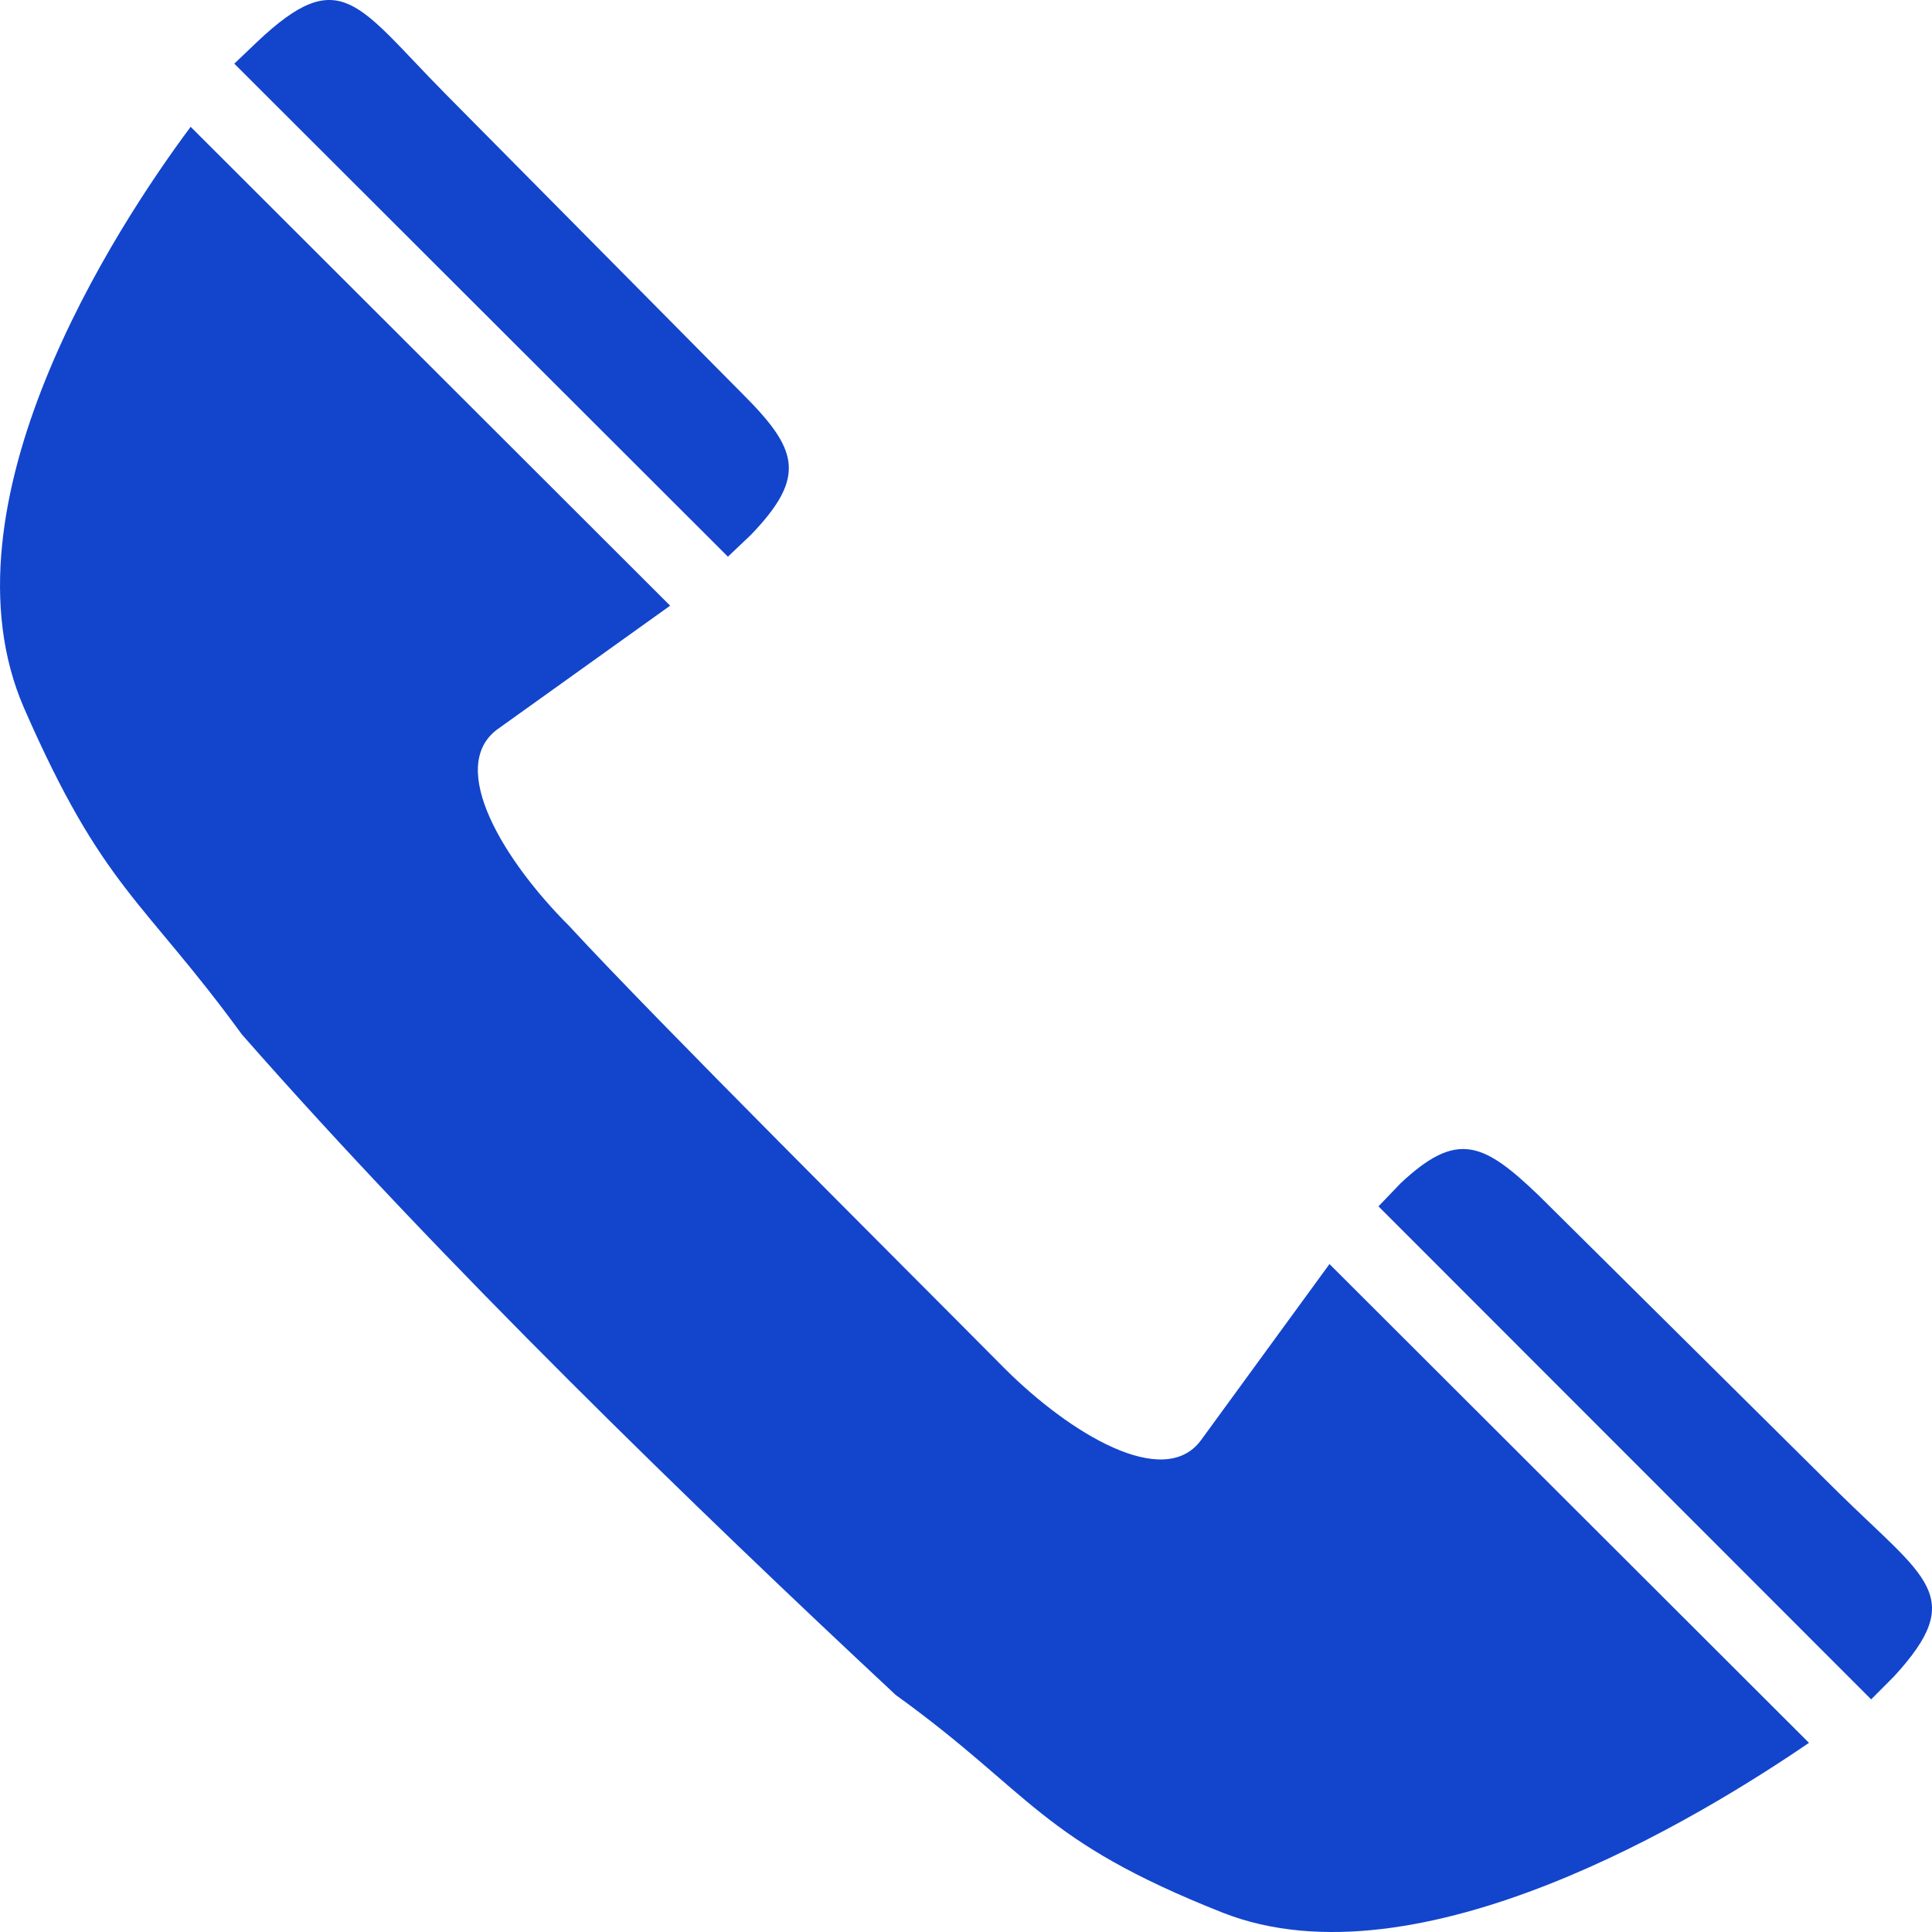 <svg width="22" height="22" viewBox="0 0 22 22" fill="none" xmlns="http://www.w3.org/2000/svg">
<path d="M8.289 6.339L8.55 6.091C9.195 5.422 9.083 5.112 8.45 4.48L5.075 1.072C4.07 0.056 3.884 -0.427 2.928 0.477L2.668 0.725L8.289 6.339ZM7.631 6.897L2.171 1.444C1.303 2.609 -0.733 5.744 0.273 8.061C1.178 10.131 1.625 10.23 2.754 11.779C5.05 14.394 7.942 17.195 10.2 19.301C11.764 20.429 11.826 20.949 13.923 21.78C16.157 22.659 19.383 20.677 20.599 19.846L15.139 14.394L13.675 16.401C13.253 16.971 12.186 16.327 11.441 15.584C10.15 14.282 7.495 11.643 6.477 10.54C5.745 9.809 5.087 8.743 5.658 8.309L7.631 6.897ZM21.307 19.351L21.567 19.09C22.411 18.173 21.927 17.975 20.922 16.984L17.522 13.613C16.889 13.006 16.591 12.87 15.946 13.477L15.697 13.737L21.307 19.351Z" fill="#1245CC"/>
</svg>
